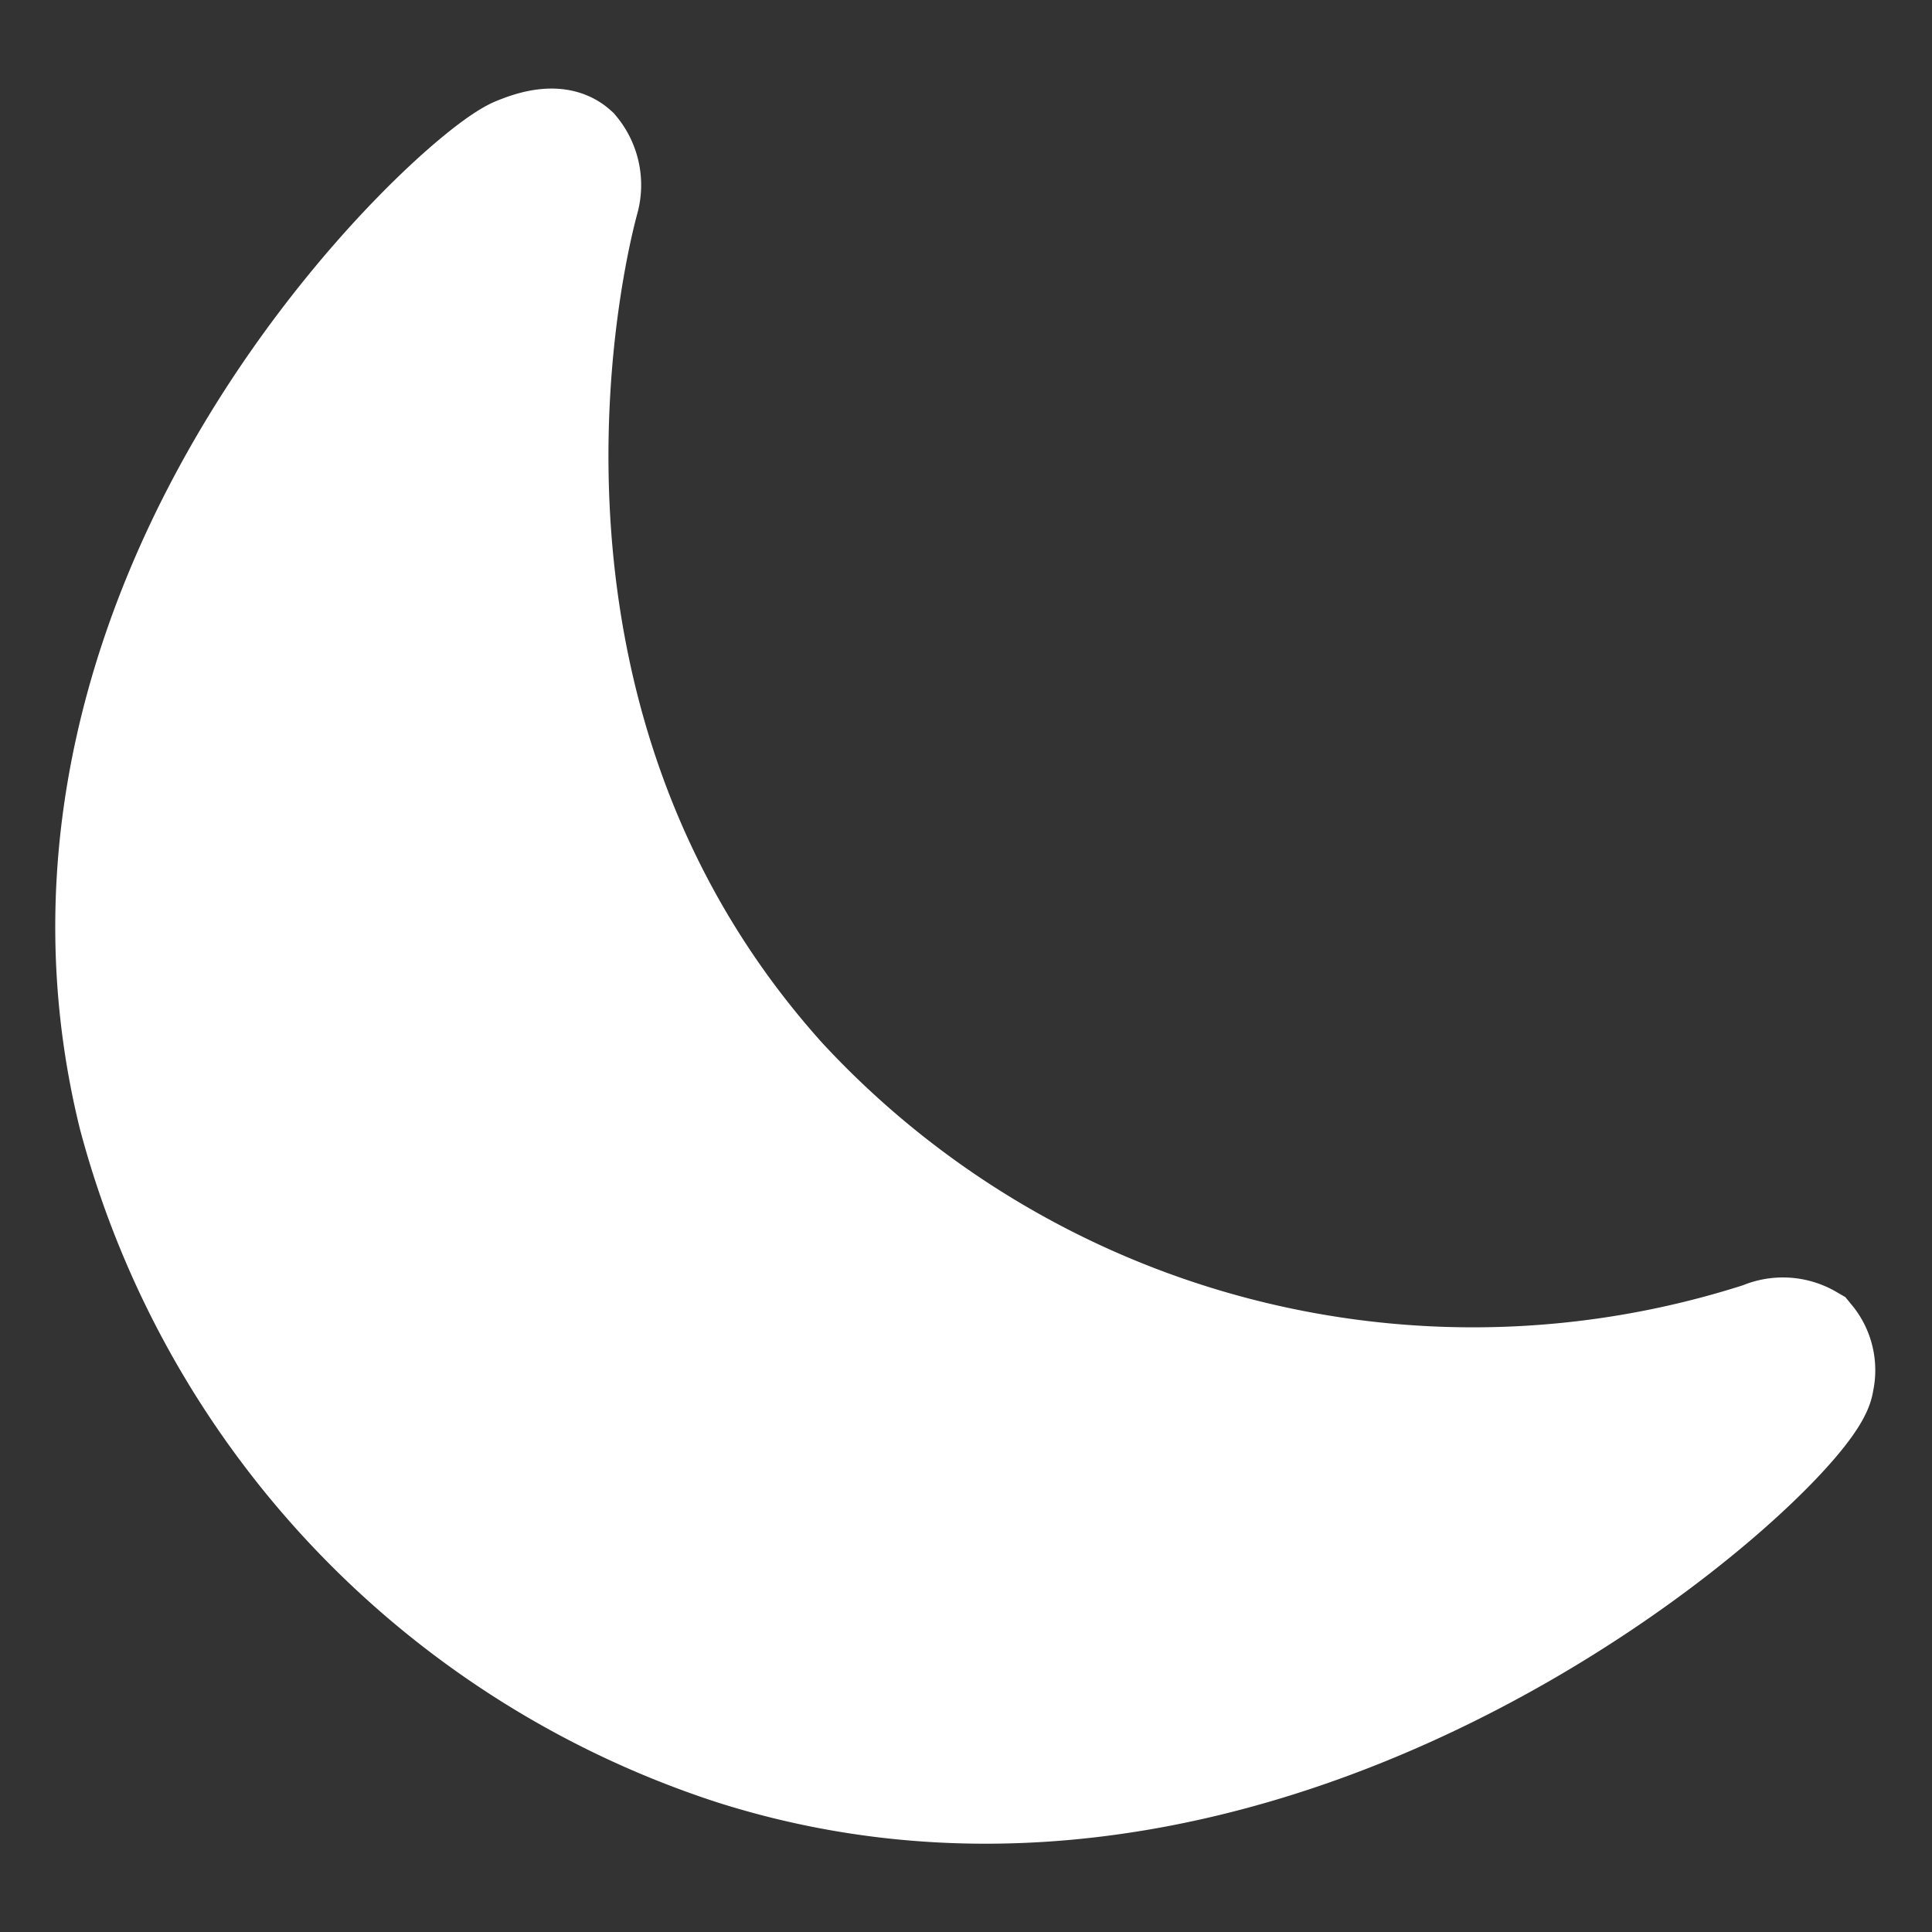 <svg id="Capa_1" data-name="Capa 1" xmlns="http://www.w3.org/2000/svg" viewBox="0 0 50 50"><rect x="0" y="0" width="50" height="50" fill="#333333" stroke="none"/><defs><style>.cls-1{fill:#fff;stroke:#fff;stroke-miterlimit:10;stroke-width:3px;}</style></defs><path class="cls-1" d="M13.42,4C11.91,4.59.2,15.33,3.52,28.84A23.58,23.58,0,0,0,19,45.21c14.42,4.6,27.89-8,28-9.48a1.15,1.15,0,0,0-.23-1,1.25,1.25,0,0,0-1.14-.06A24.45,24.45,0,0,1,20.17,28c-8.65-9.62-5.34-22.08-5.12-22.88a1.29,1.29,0,0,0-.25-1.15C14.4,3.61,13.69,3.89,13.42,4Z"/></svg>